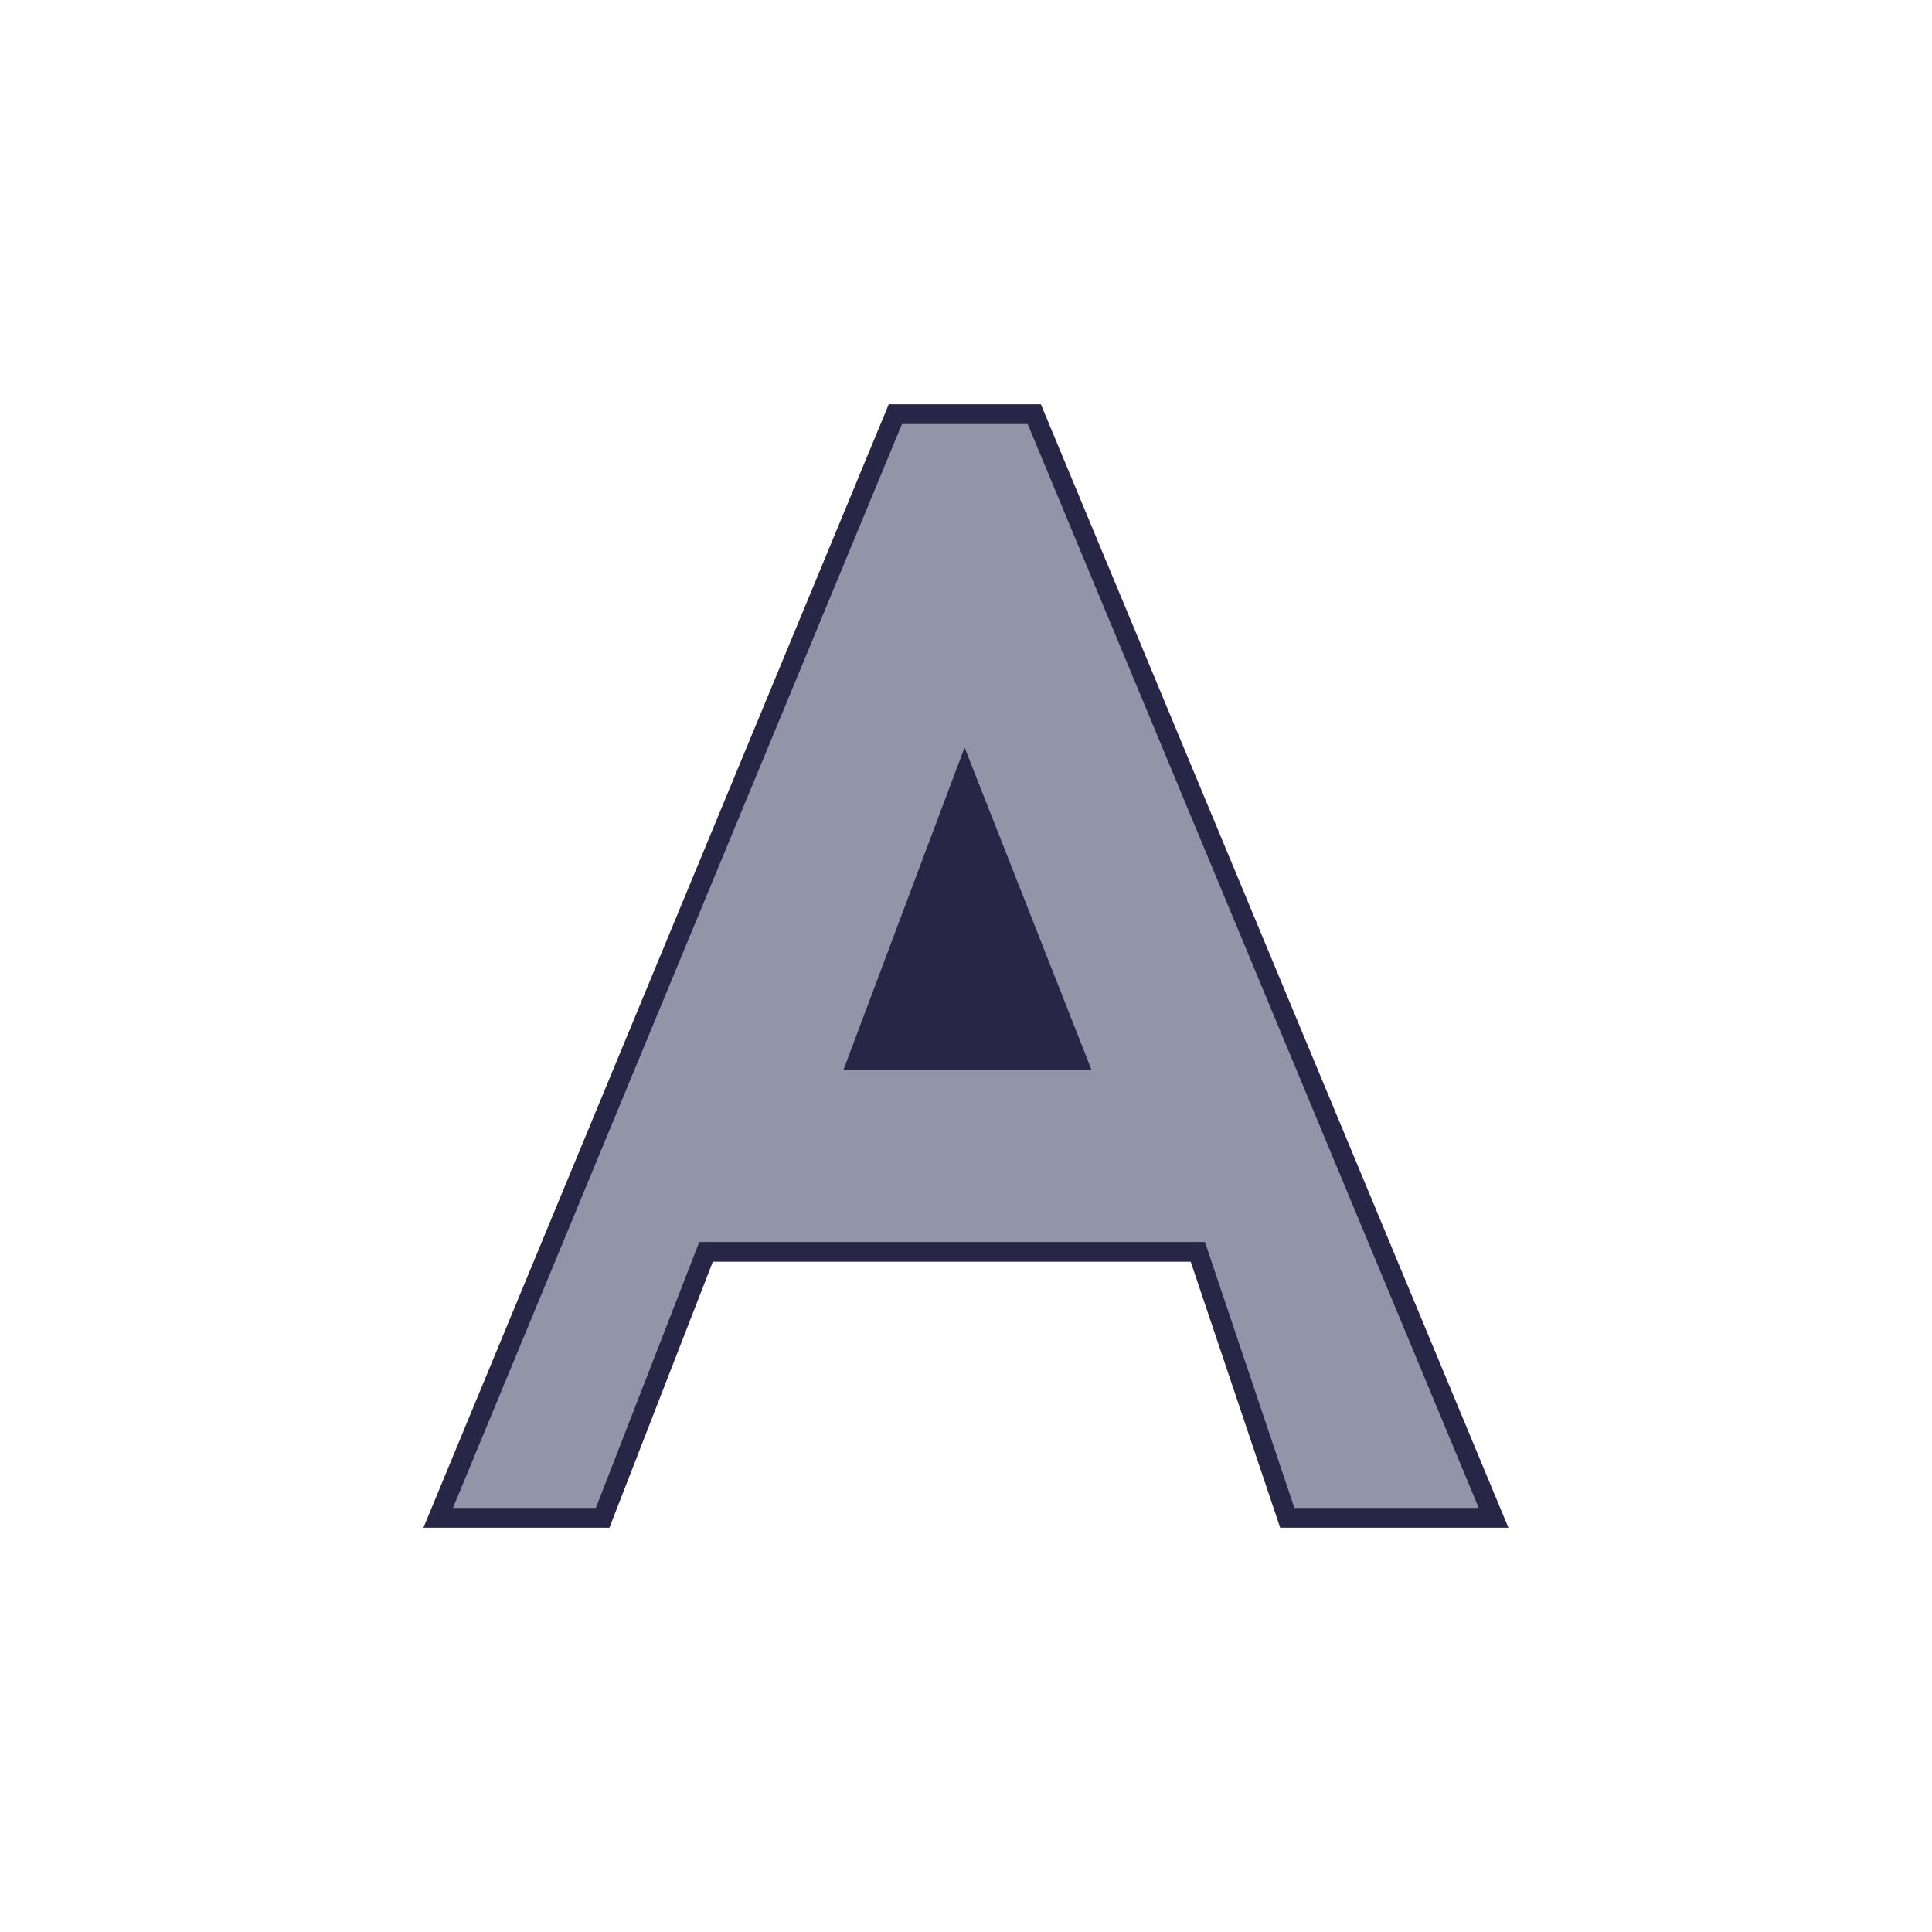 <svg xmlns:dc="http://purl.org/dc/elements/1.1/" xmlns:cc="http://creativecommons.org/ns#" xmlns:rdf="http://www.w3.org/1999/02/22-rdf-syntax-ns#" xmlns:svg="http://www.w3.org/2000/svg" xmlns="http://www.w3.org/2000/svg" xmlns:sodipodi="http://sodipodi.sourceforge.net/DTD/sodipodi-0.dtd" xmlns:inkscape="http://www.inkscape.org/namespaces/inkscape" viewBox="0 0 100 100" height="100" width="100" version="1.1" id="svg45" inkscape:version="0.92.4 5da689c313, 2019-01-14">
   <svg:path d="M 32.911,81.074 38.264,67.308 h 21.93 l 4.631,13.766 H 81.075 L 55.209,18.926 H 44.666 l -25.744,62.148 z" id="background_path" style="fill:#ffffff;fill-opacity:1;stroke:#ffffff;stroke-width:6.0;stroke-opacity:1;filter:url(#backFilter);" inkscape:connector-curvature="0" sodipodi:nodetypes="ccccccccc"/>
    <defs><filter inkscape:collect="always" style="color-interpolation-filters:sRGB" id="backFilter" x="-1" width="40" y="-1" height="40">
      <feGaussianBlur inkscape:collect="always" stdDeviation="7.086" id="gaussianBlurBack"/>
    </filter></defs>
  <sodipodi:namedview pagecolor="#ffffff" bordercolor="#666666" borderopacity="1" objecttolerance="10" gridtolerance="10" guidetolerance="10" inkscape:pageopacity="0" inkscape:pageshadow="2" inkscape:window-width="2560" inkscape:window-height="1080" id="namedview47" showgrid="false" inkscape:zoom="3.9506912" inkscape:cx="72.194105" inkscape:cy="20.670582" inkscape:window-x="0" inkscape:window-y="0" inkscape:window-maximized="0" inkscape:current-layer="svg45"/>
<svg:path d="M 32.911,81.074 38.264,67.308 h 21.93 l 4.631,13.766 H 81.075 L 55.209,18.926 H 44.666 l -25.744,62.148 z" id="main_path" style="fill:#272646;fill-opacity:1;stroke:#ffffff;stroke-width:4;stroke-opacity:1;stroke-miterlimit:4;stroke-dasharray:none" inkscape:connector-curvature="0" sodipodi:nodetypes="ccccccccc"/>
    <svg:path inkscape:original-d="M 32.911,81.074044 38.26408,67.30804 h 21.92984 l 4.63112,13.766004 H 81.07498 L 55.20858,18.925954 H 44.66591 l -25.74372,62.14809 z" inkscape:path-effect="#path-effect941" sodipodi:nodetypes="ccccccccc" inkscape:connector-curvature="0" style="fill:#9294a8;fill-opacity:1;fill-rule:evenodd;stroke:none;stroke-width:1.995;stroke-linecap:butt;stroke-linejoin:miter;stroke-miterlimit:4;stroke-dasharray:none;stroke-opacity:1" id="include1" d="M 46.686,21.949 23.445,78.051 h 7.396 l 5.354,-13.766 h 26.172 l 4.631,13.766 h 9.543 L 53.193,21.949 Z"/>
    <svg:path inkscape:original-d="m 42.56829,56.128538 7.34175,-19.542469 7.69585,19.542469 z" inkscape:path-effect="#path-effect943" d="M 49.926,38.689 43.658,55.373 H 56.496 Z" id="include2" style="fill:#272646;fill-opacity:1;fill-rule:evenodd;stroke:none;stroke-width:1.995;stroke-linecap:butt;stroke-linejoin:miter;stroke-miterlimit:4;stroke-dasharray:none;stroke-opacity:1" inkscape:connector-curvature="0" sodipodi:nodetypes="cccc"/>
  </svg>